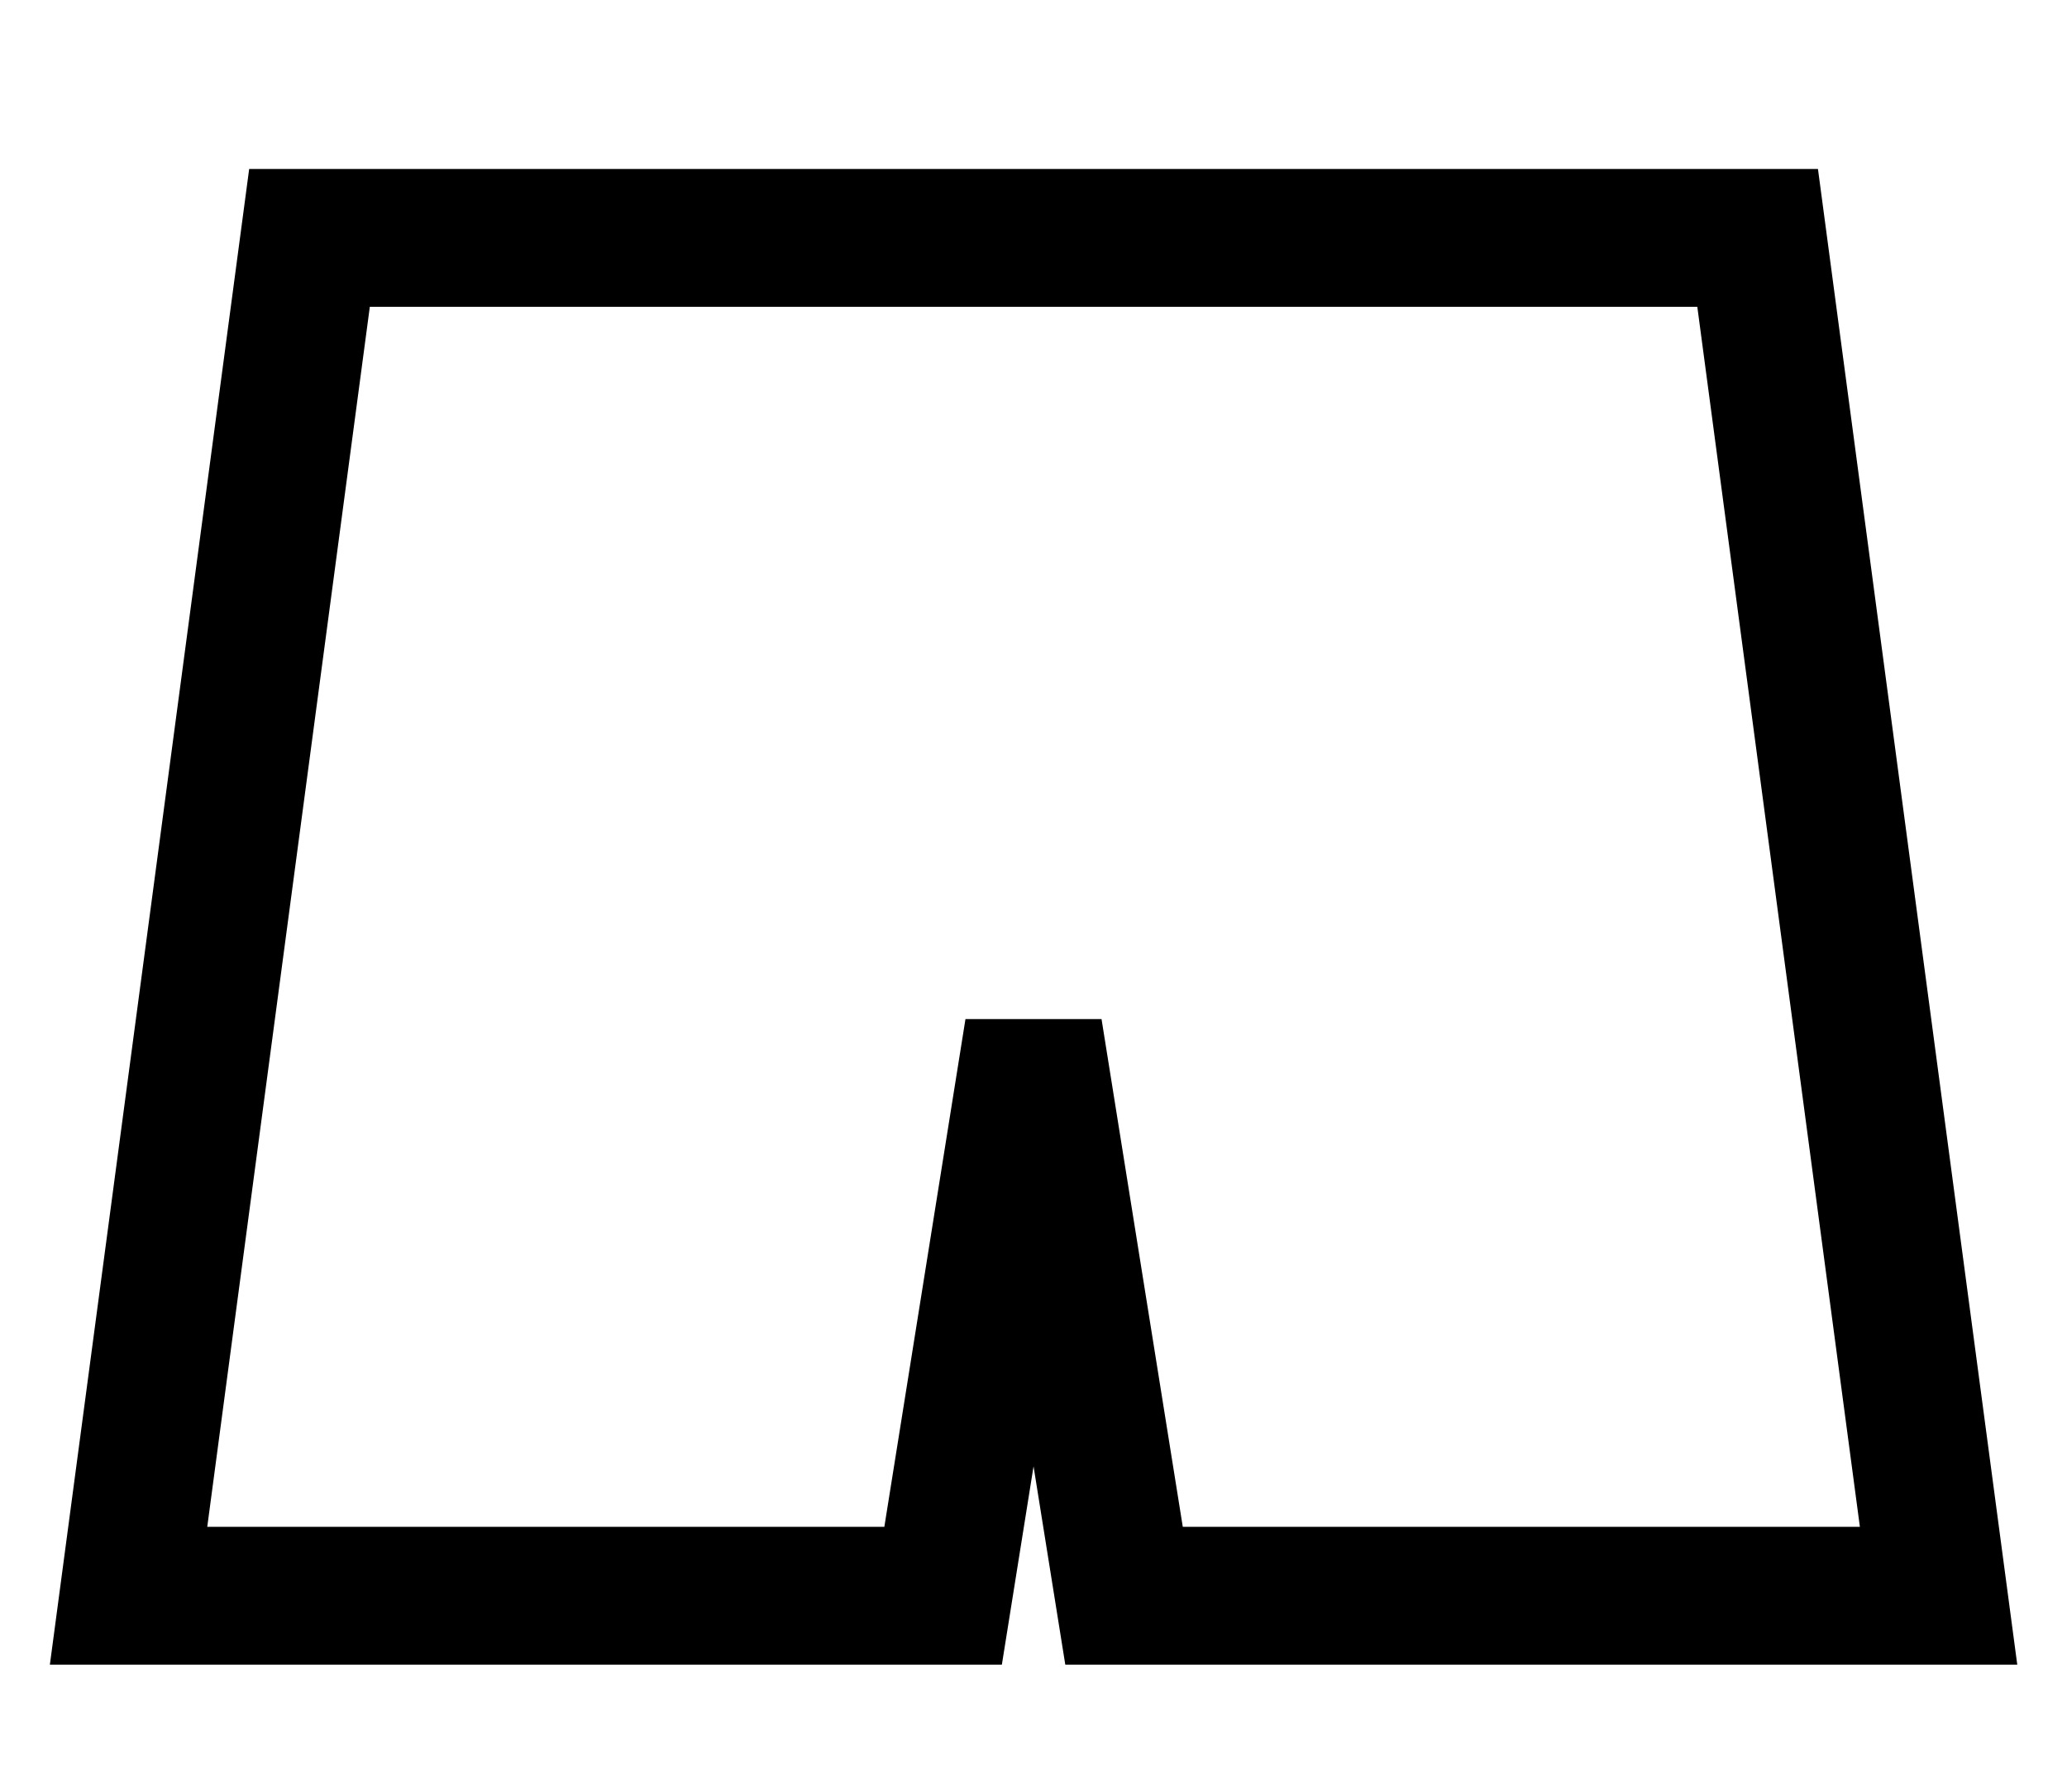 <svg width='15' height='13' viewBox='0 0 15 13' fill='none' xmlns='http://www.w3.org/2000/svg'>
    <path
        d='M0.933 11.578L2.246 1.726H12.755L14.068 11.578H8.157L7.5 7.473L6.844 11.578H0.933Z'
        stroke='currentColor' strokeWidth='1.5' strokeLinejoin='round' />
</svg>